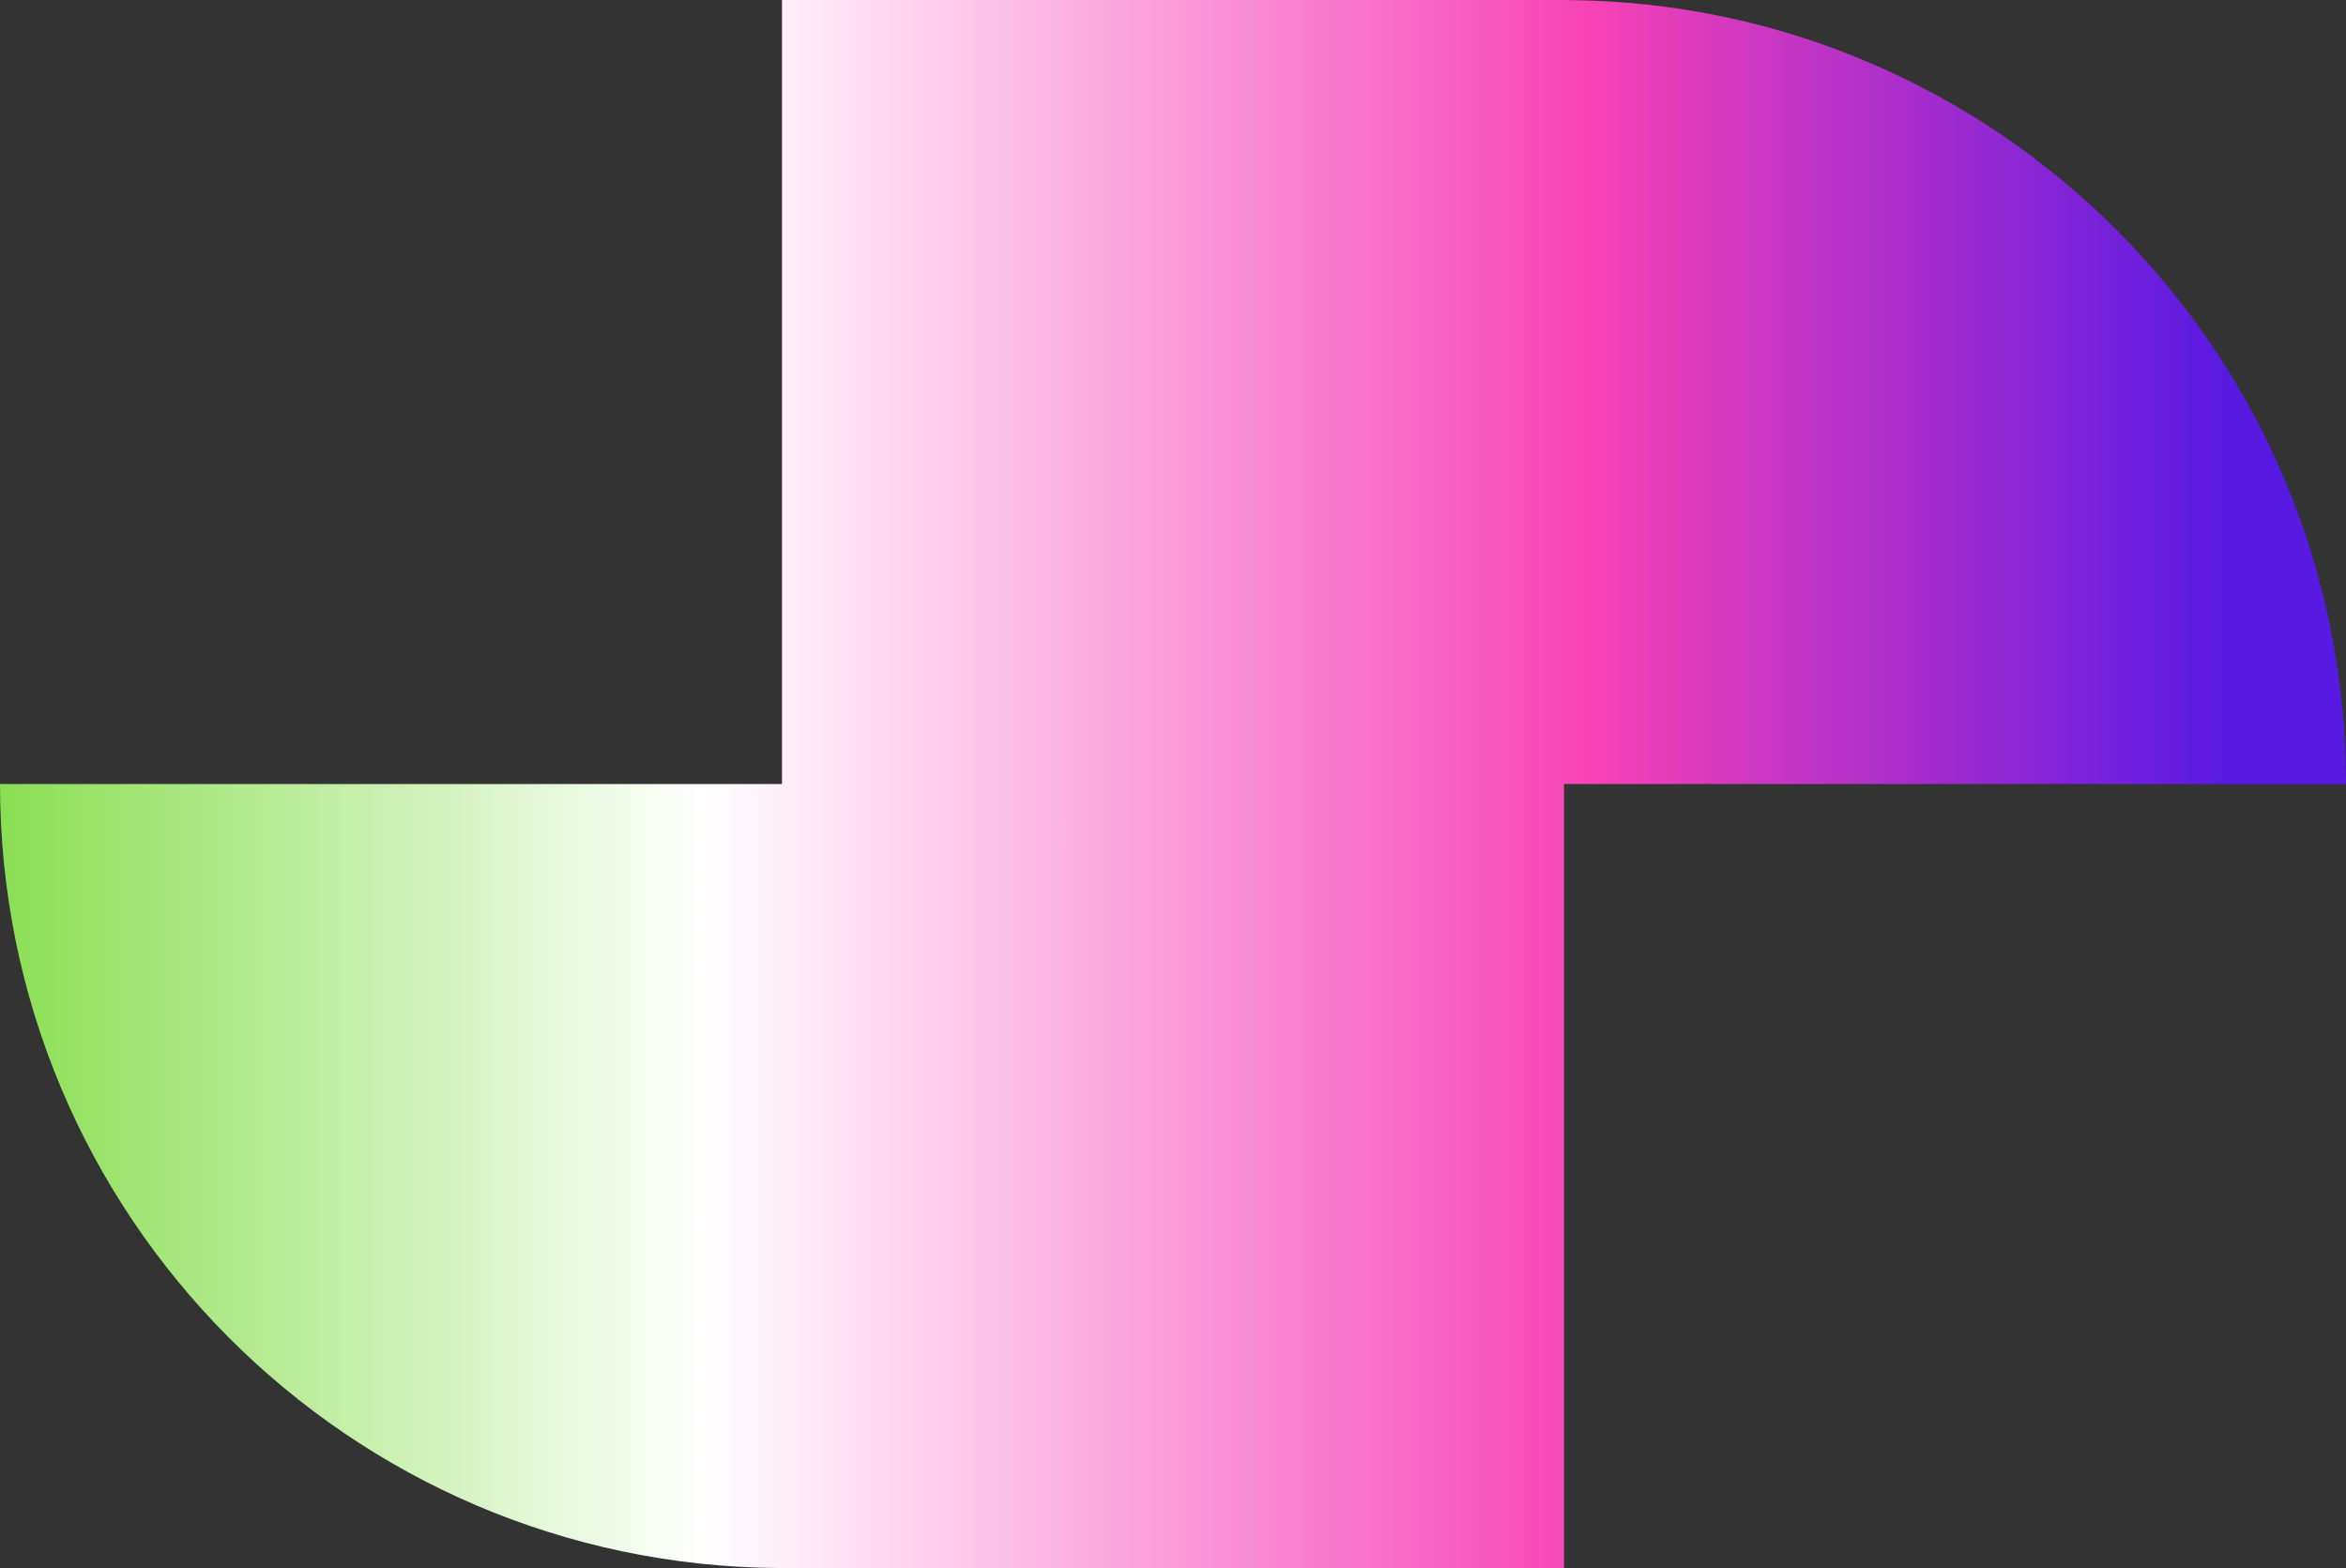 <svg id="_Слой_2" xmlns="http://www.w3.org/2000/svg" width="1080" height="721.92" xmlns:xlink="http://www.w3.org/1999/xlink" viewBox="0 0 1080 721.92"><rect x="0" y="0" width="1080" height="721.92" fill="#333333" stroke="none"/><defs><linearGradient id="_Безымянный_градиент_124" x1="0" y1="360.96" x2="1080" y2="360.96" gradientUnits="userSpaceOnUse"><stop offset="0" stop-color="#8adf53"/><stop offset=".3" stop-color="#fff"/><stop offset=".68" stop-color="#f642b5"/><stop offset=".95" stop-color="#5819e3"/></linearGradient></defs><g id="Shape03_000000"><path id="Shape03_000000-2" d="M720.96.02V0H360V360.96H0c0 198.71 160.57 359.9 359.04 360.93v.03H720V360.96h360C1080 162.25 919.43 1.06 720.96.02z" fill="url(#_Безымянный_градиент_124)"/></g></svg>